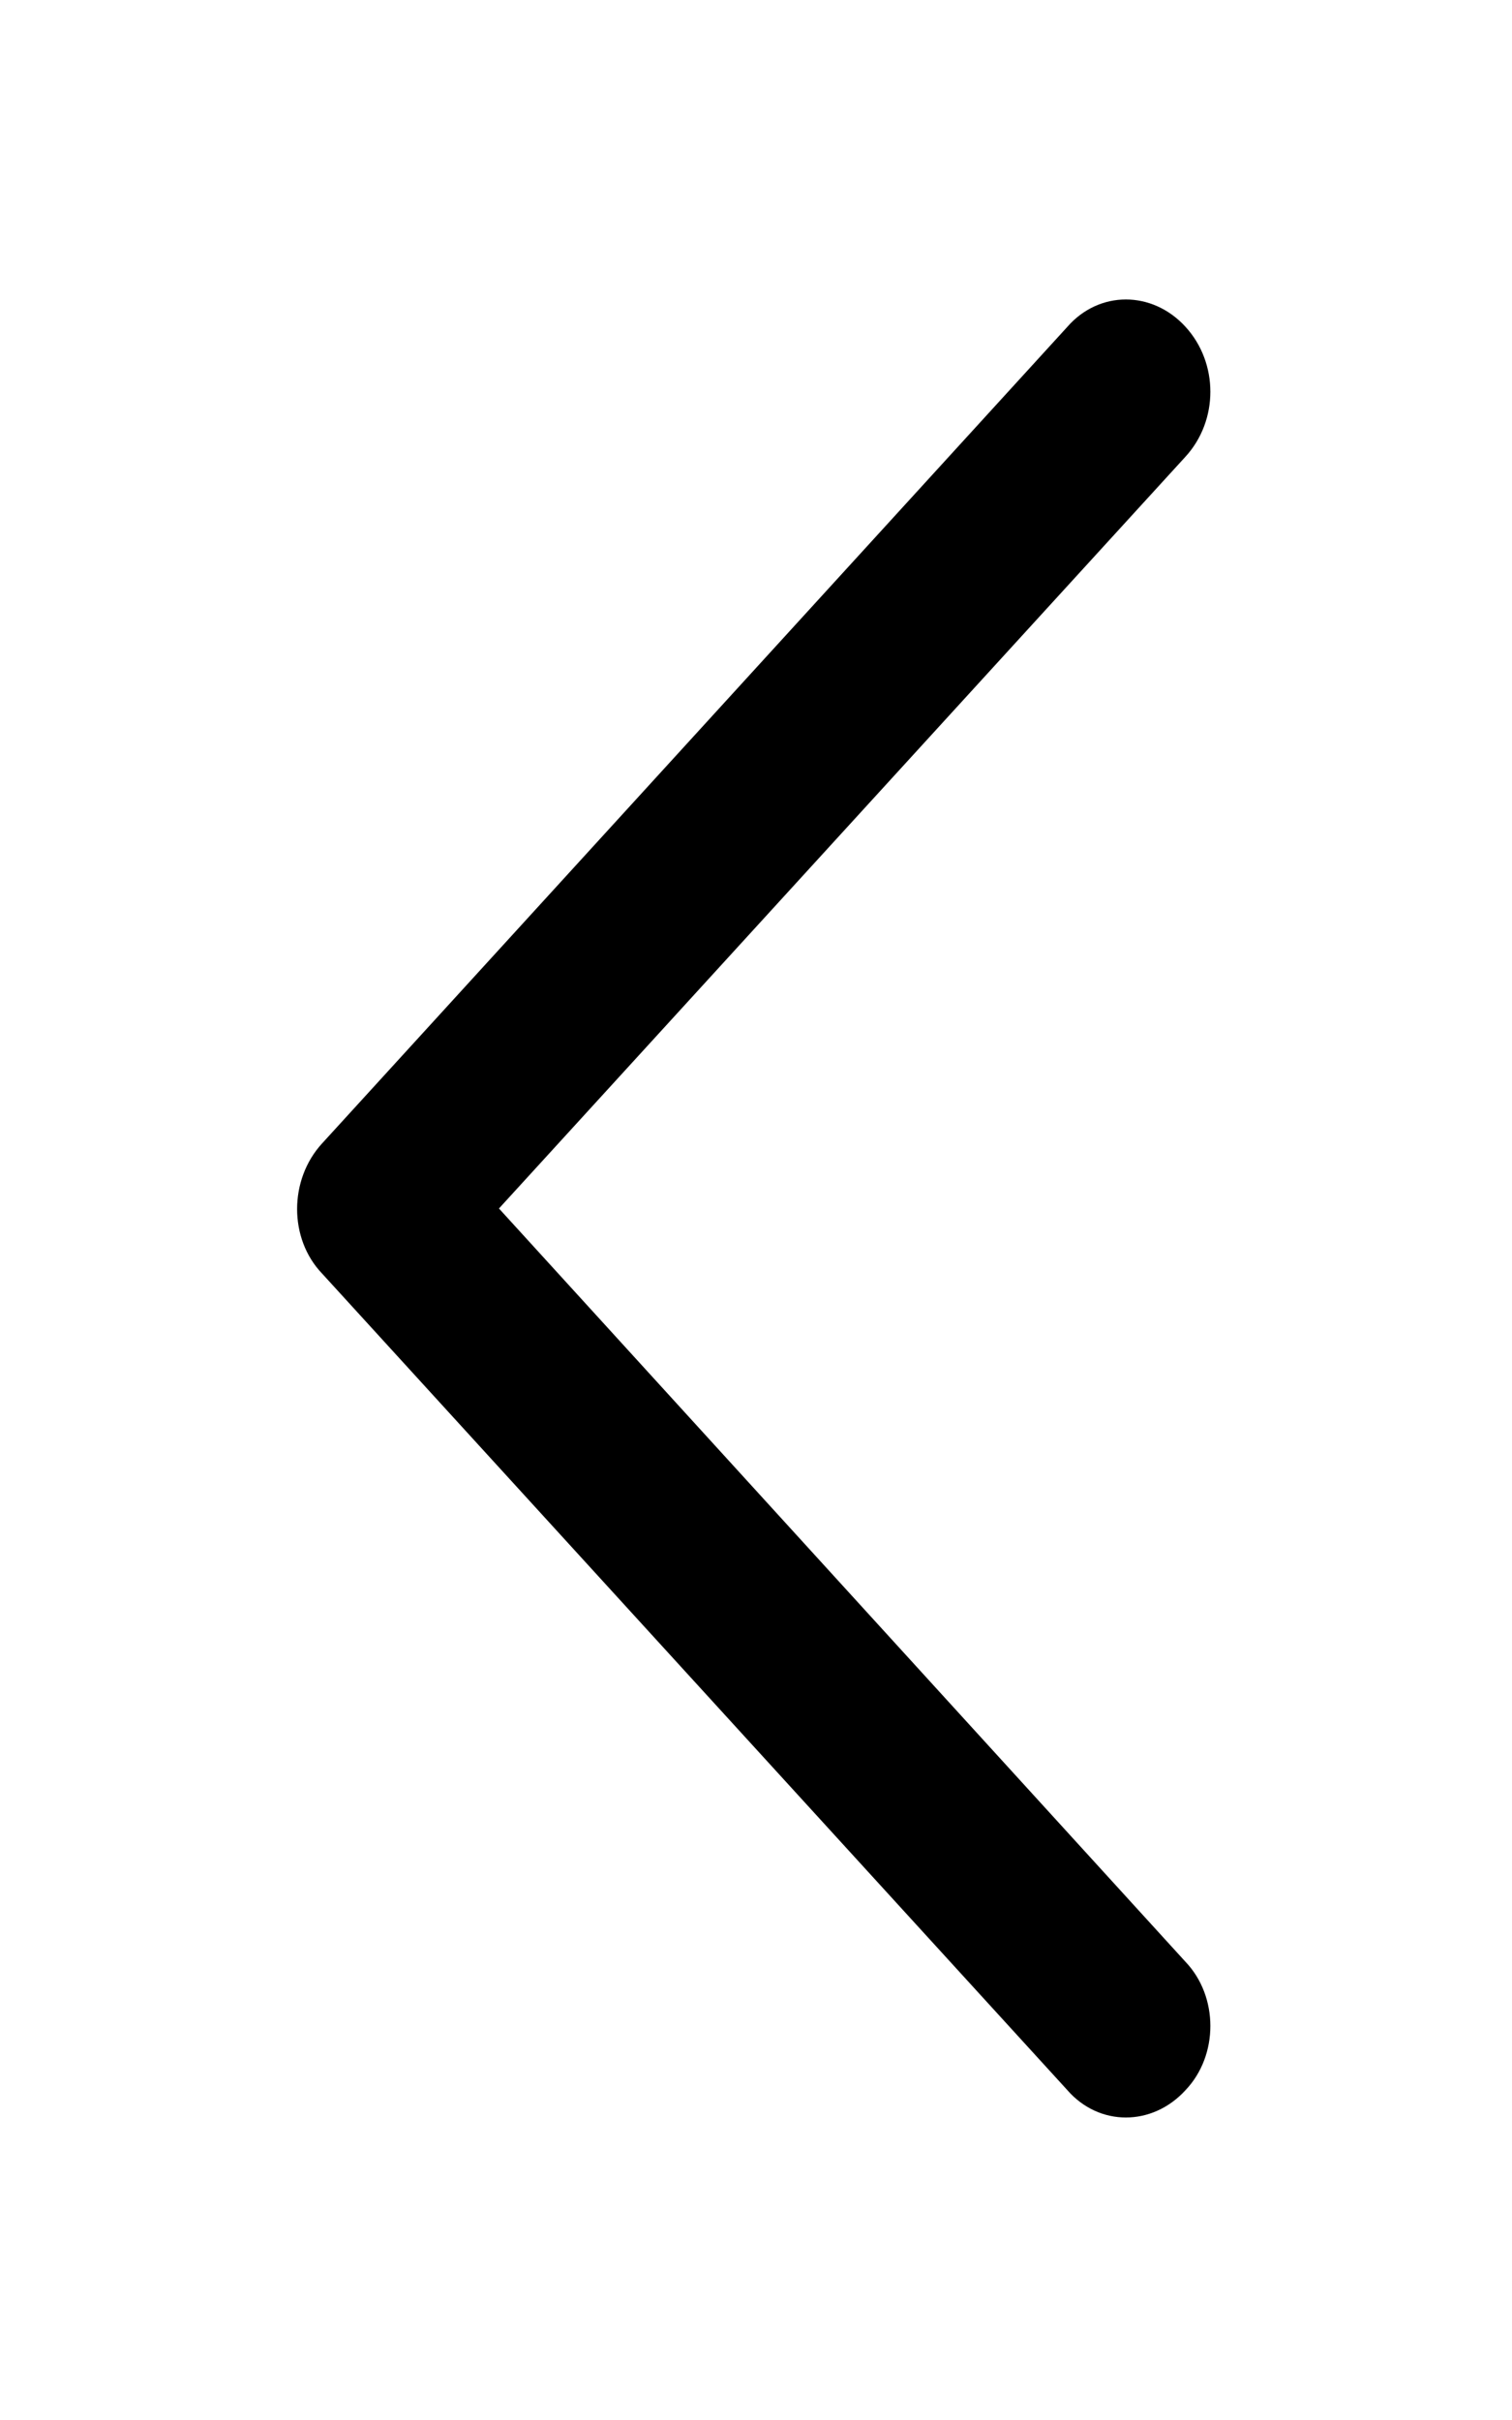 <svg viewBox="0 0 10 16">
	<path d="M2.13 7.56L7.06 2.16C7.27 1.92 7.62 1.92 7.84 2.16C8.06 2.4 8.06 2.78 7.84 3.02L3.3 7.99L7.84 12.97C8.06 13.2 8.06 13.59 7.84 13.82C7.62 14.06 7.27 14.06 7.06 13.82L2.13 8.42C1.91 8.19 1.91 7.8 2.13 7.56Z" />
</svg>
